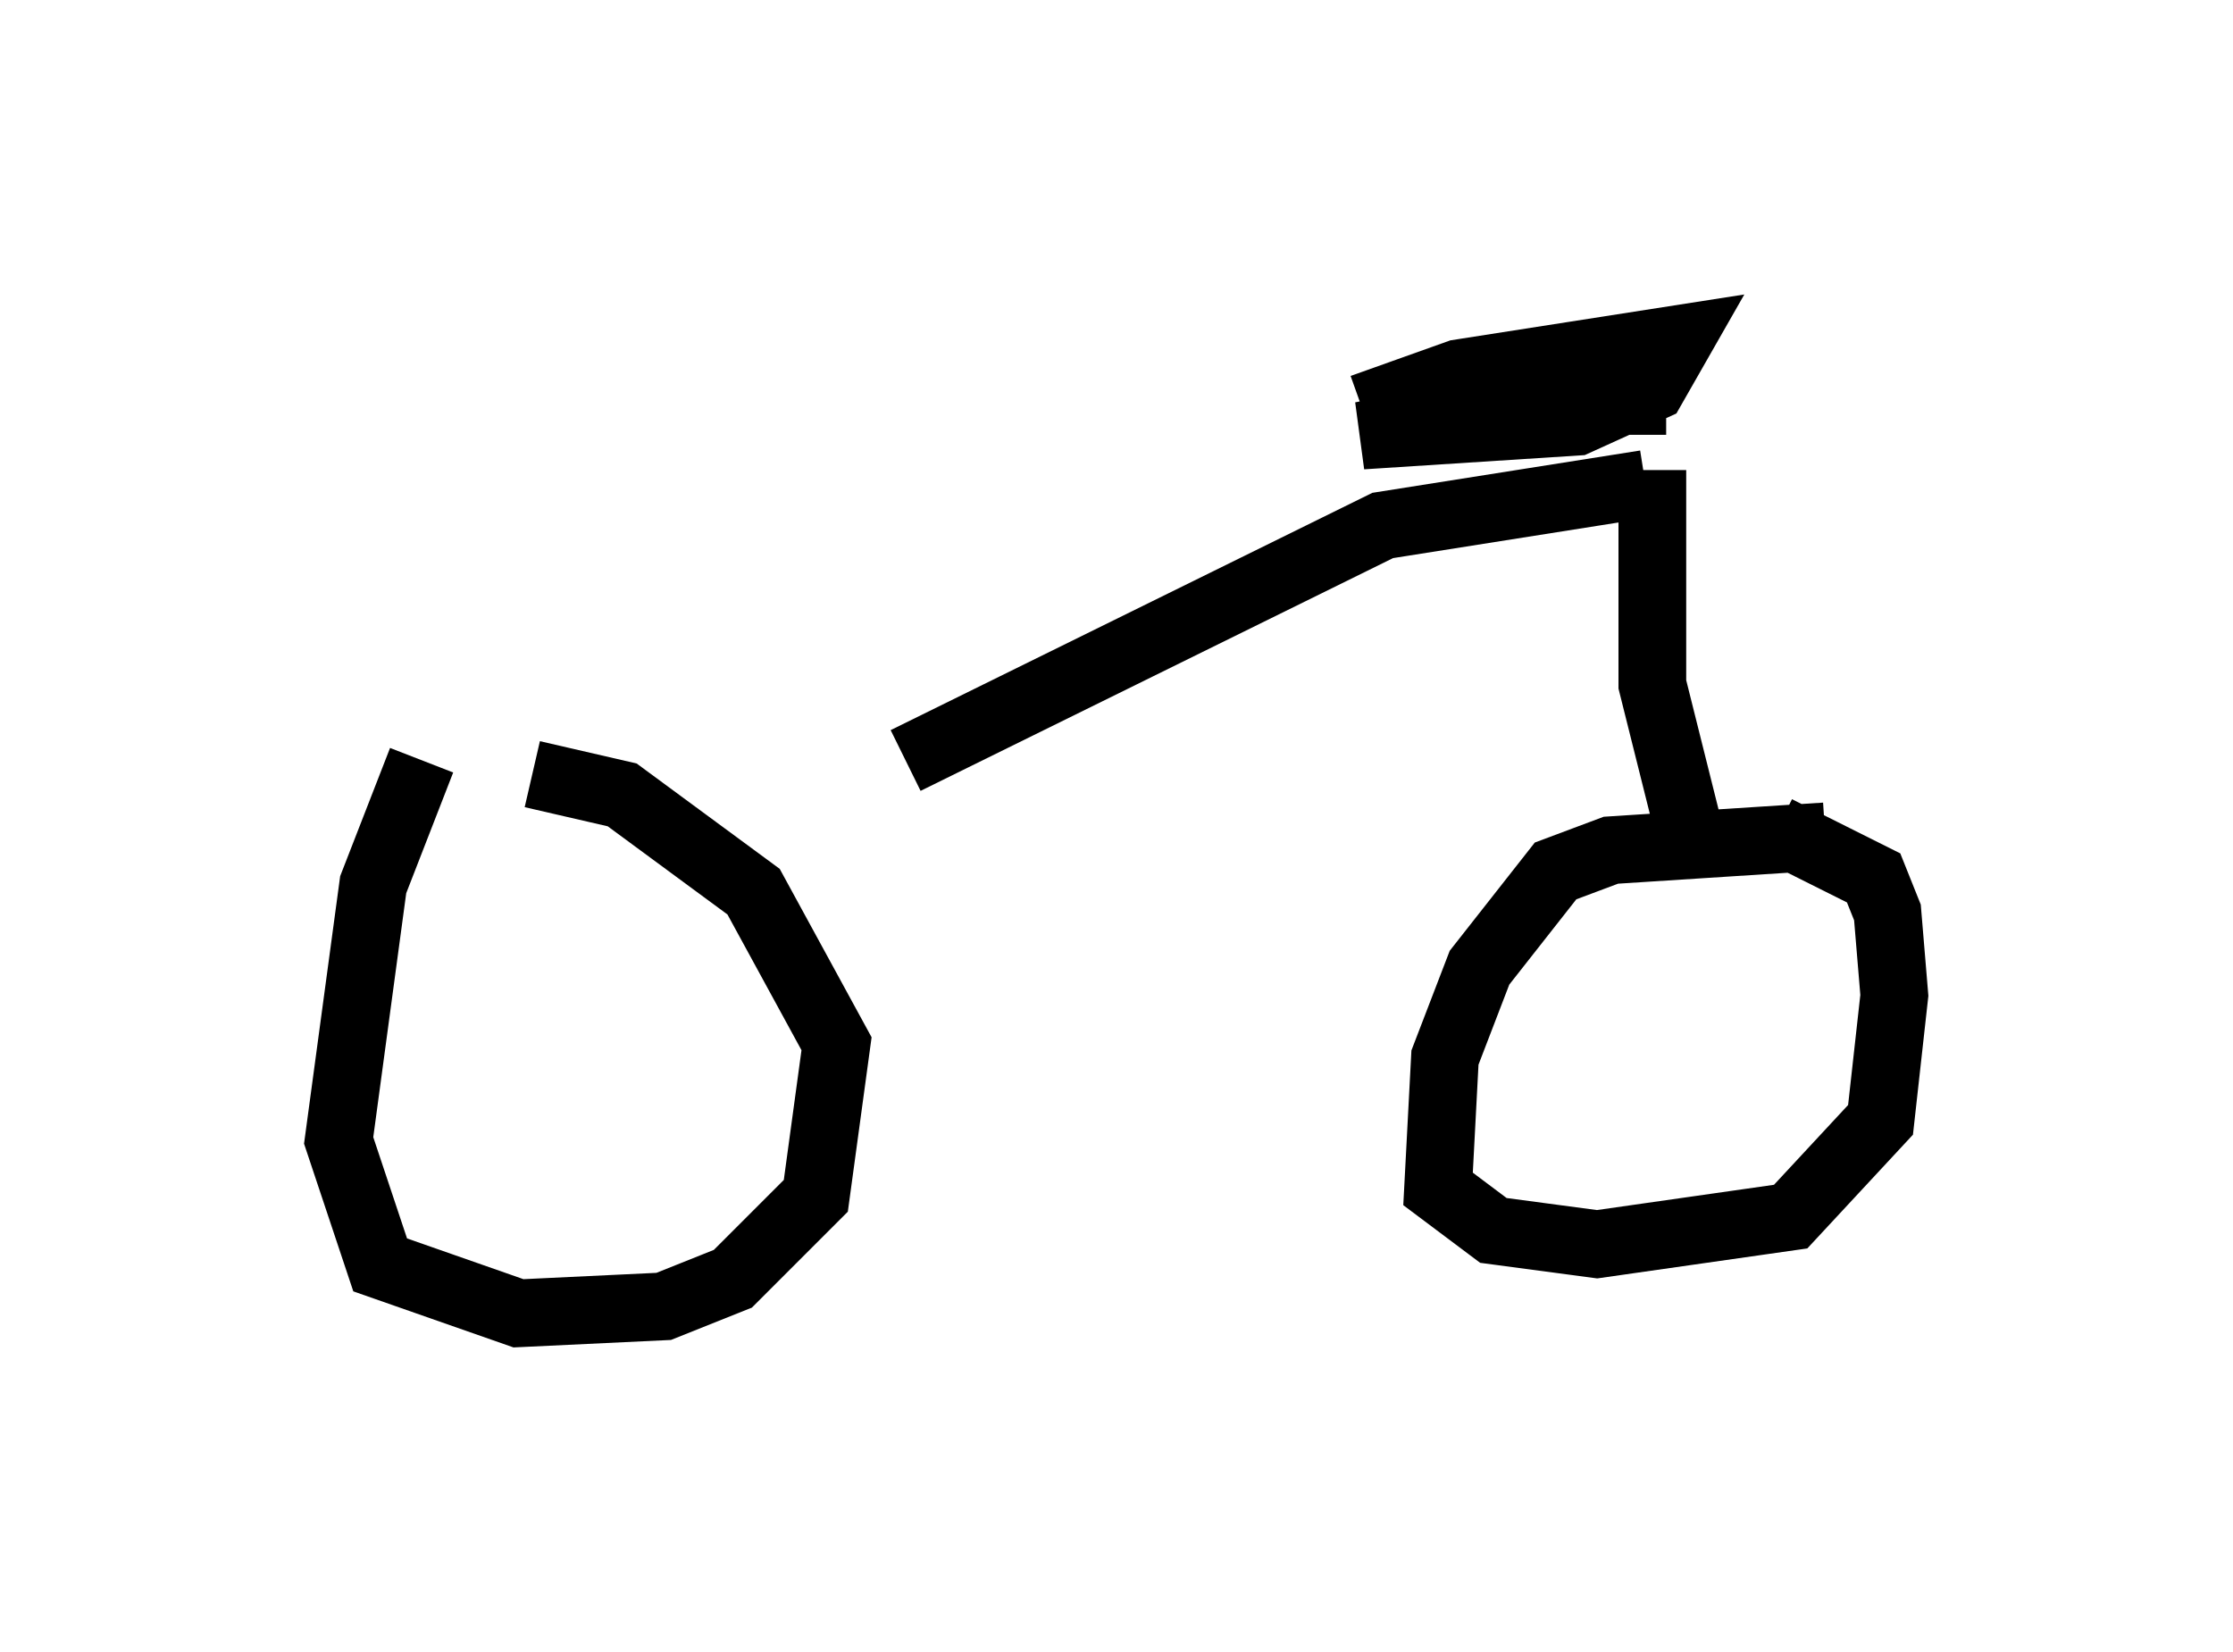 <?xml version="1.0" encoding="utf-8" ?>
<svg baseProfile="full" height="24.394" version="1.1" width="32.969" xmlns="http://www.w3.org/2000/svg" xmlns:ev="http://www.w3.org/2001/xml-events" xmlns:xlink="http://www.w3.org/1999/xlink"><defs /><rect fill="white" height="24.394" width="32.969" x="0" y="0" /><path d="M7.552, 10.002 m-1.327, 1.225 l-0.715, 1.838 -0.51, 3.777 l0.613, 1.838 2.042, 0.715 l2.144, -0.102 1.021, -0.408 l1.225, -1.225 0.306, -2.246 l-1.225, -2.246 -1.94, -1.429 l-1.327, -0.306 m19.09, 0.919 l-3.165, 0.204 -0.817, 0.306 l-1.123, 1.429 -0.51, 1.327 l-0.102, 1.94 0.817, 0.613 l1.531, 0.204 2.858, -0.408 l1.327, -1.429 0.204, -1.838 l-0.102, -1.225 -0.204, -0.51 l-1.429, -0.715 m-6.125, -6.227 l1.429, -0.51 3.267, -0.51 l-0.408, 0.715 -1.123, 0.51 l-3.165, 0.204 3.981, -0.817 l-3.573, 0.306 4.083, 0.0 m-0.204, 1.021 l0.0, 3.165 0.613, 2.45 m-0.715, -5.41 l-3.879, 0.613 -7.044, 3.471 " fill="none" stroke="black" stroke-width="1" /></svg>